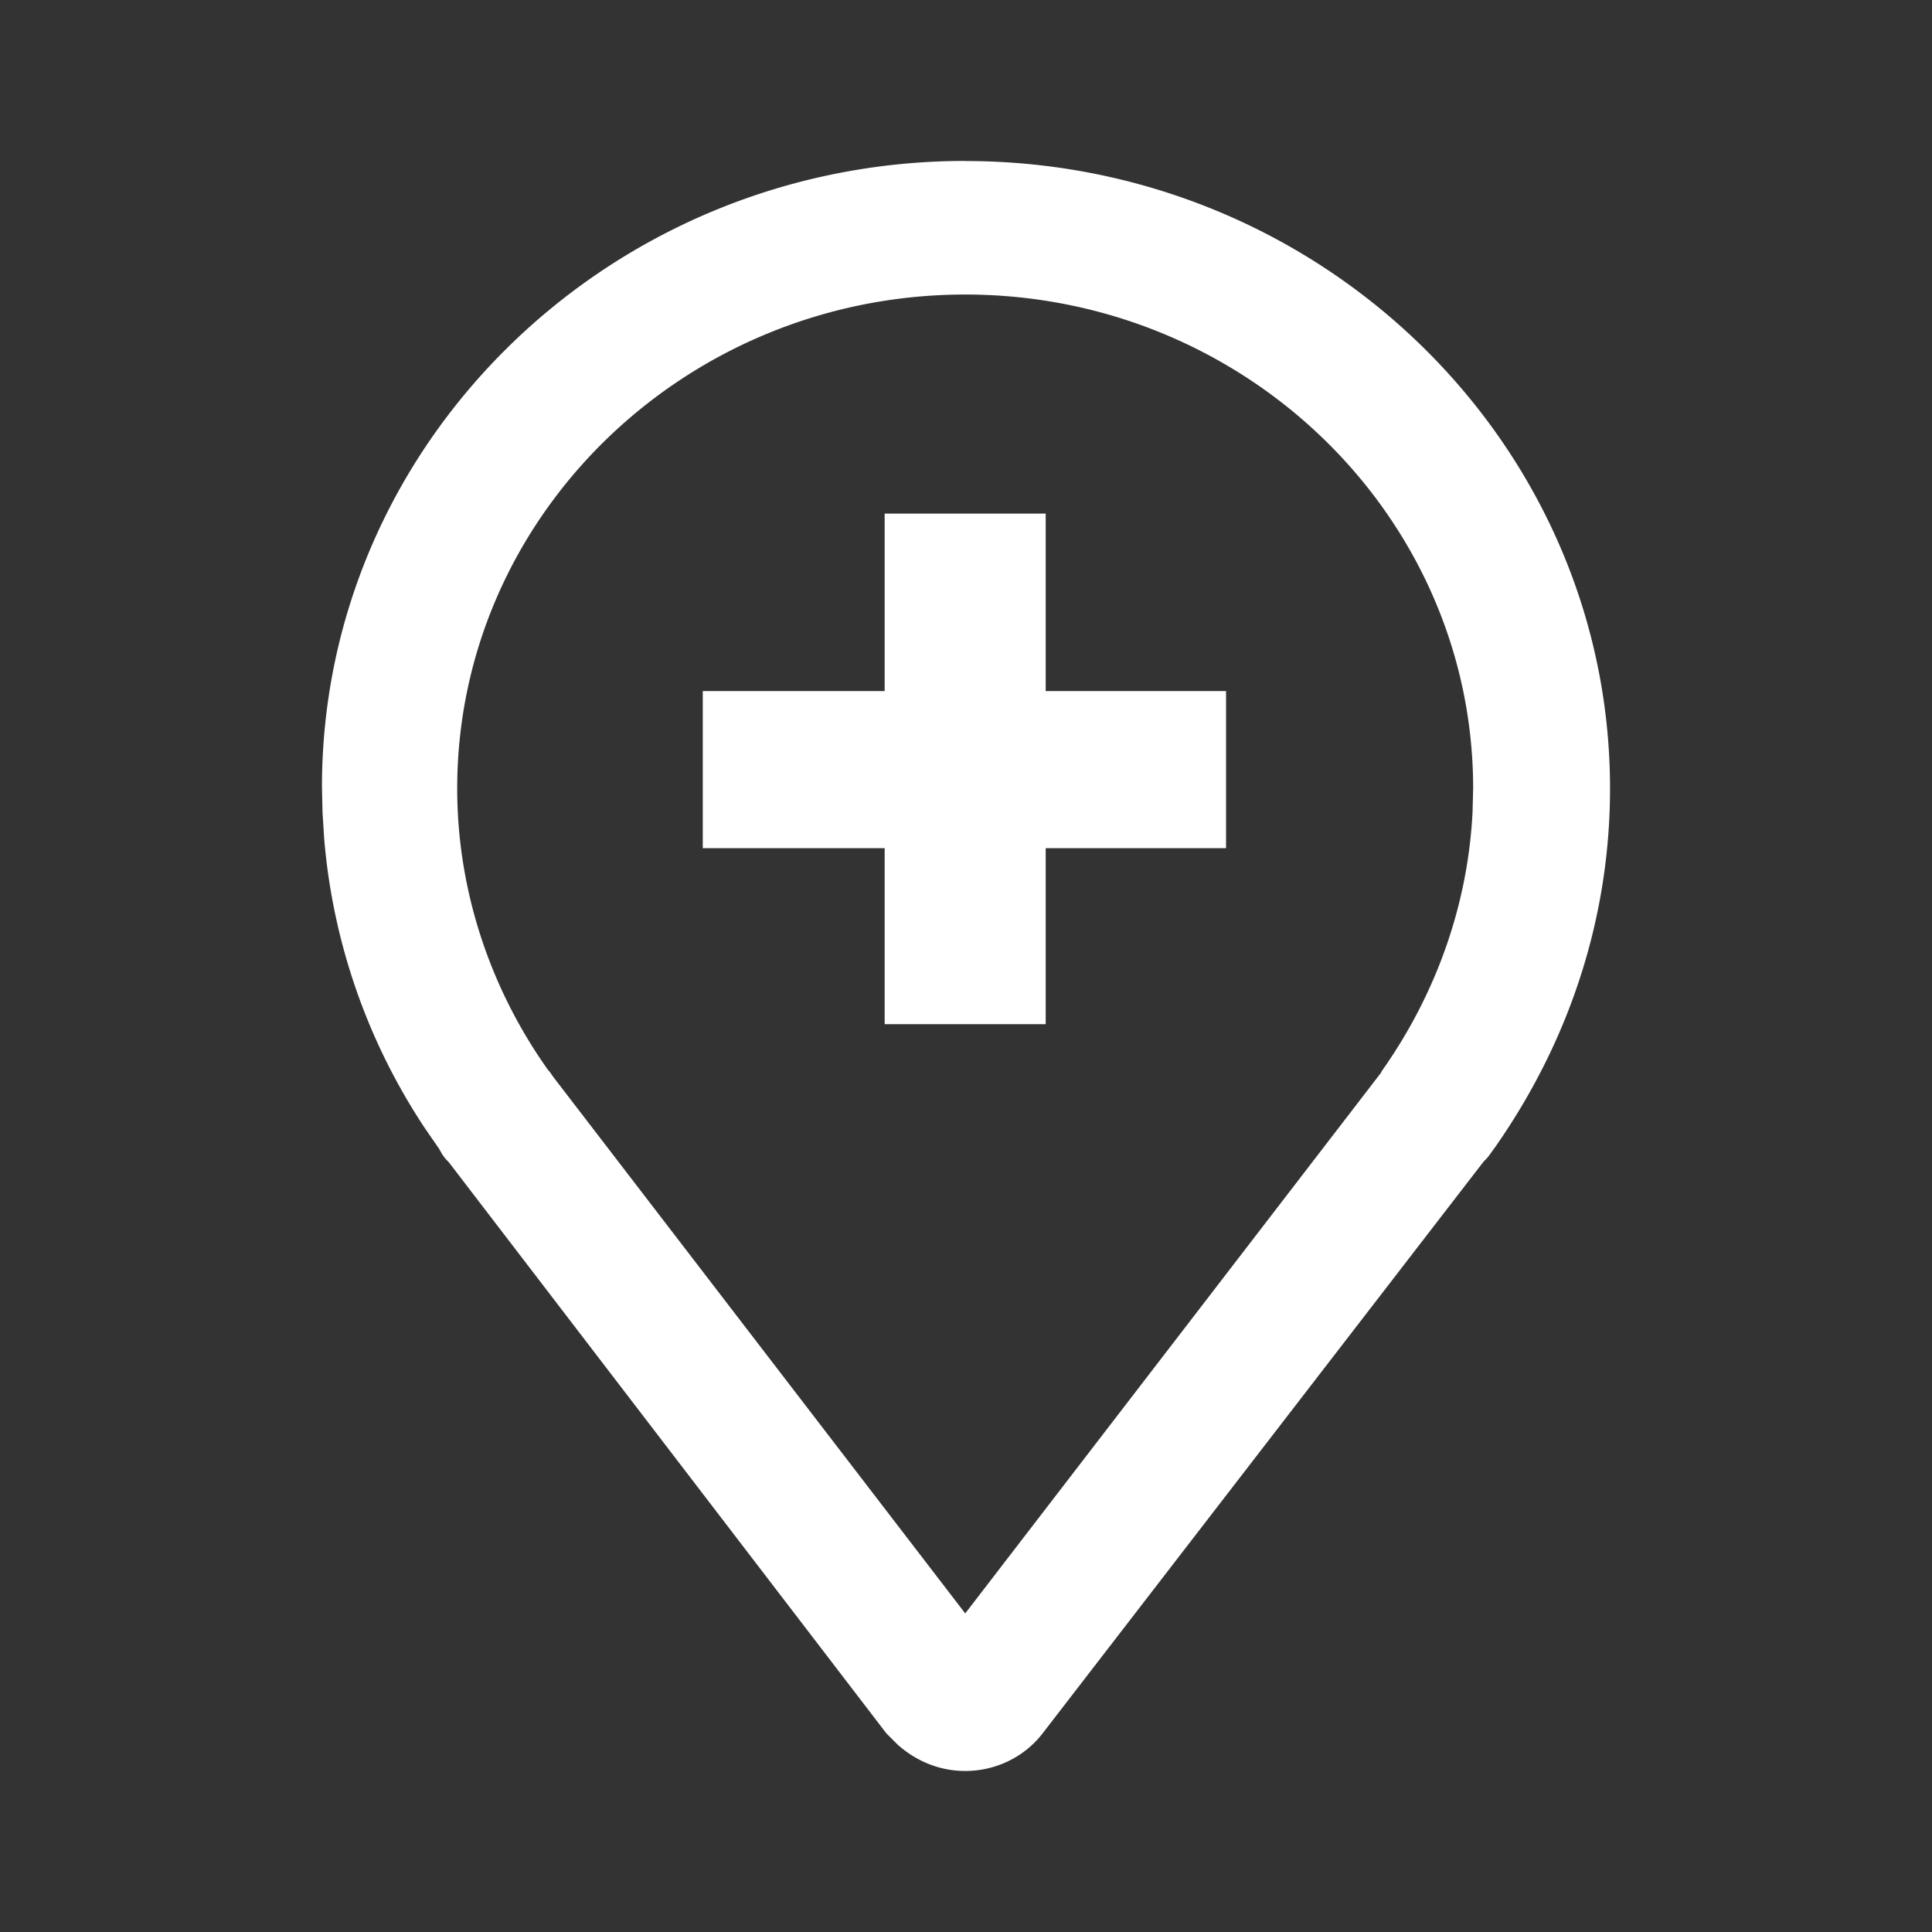 <svg width="20" height="20" viewBox="0 0 20 20" fill="none" xmlns="http://www.w3.org/2000/svg">
    <rect x="0" y="0" width="20" height="20" fill="#333333" stroke="none"/>
    <path fill-rule="evenodd" clip-rule="evenodd" d="M9.992 1.667c3.679 0 6.675 2.917 6.675 6.496 0 1.32-.41 2.596-1.185 3.706l-.07.097a.616.616 0 01-.028.033l-.026.026-4.569 5.924c-.187.24-.482.384-.797.384-.264 0-.506-.1-.7-.273l-.117-.117-4.53-5.913a.435.435 0 01-.074-.092l-.025-.045-.147-.213a6.374 6.374 0 01-1.043-2.997l-.017-.267-.006-.27c0-3.572 2.99-6.48 6.659-6.48zm0 1.382c-2.895 0-5.259 2.292-5.259 5.114 0 1.042.334 2.06.94 2.913l.016.017.039.056 4.264 5.553 4.305-5.598.007-.016c.567-.802.893-1.731.94-2.686l.006-.24c0-2.816-2.36-5.113-5.258-5.113zm.833 4.105V5.317H9.158v1.837H7.275V8.78h1.883v1.822h1.667V8.78h1.867V7.154h-1.867z" fill="#fff"/>
</svg>
